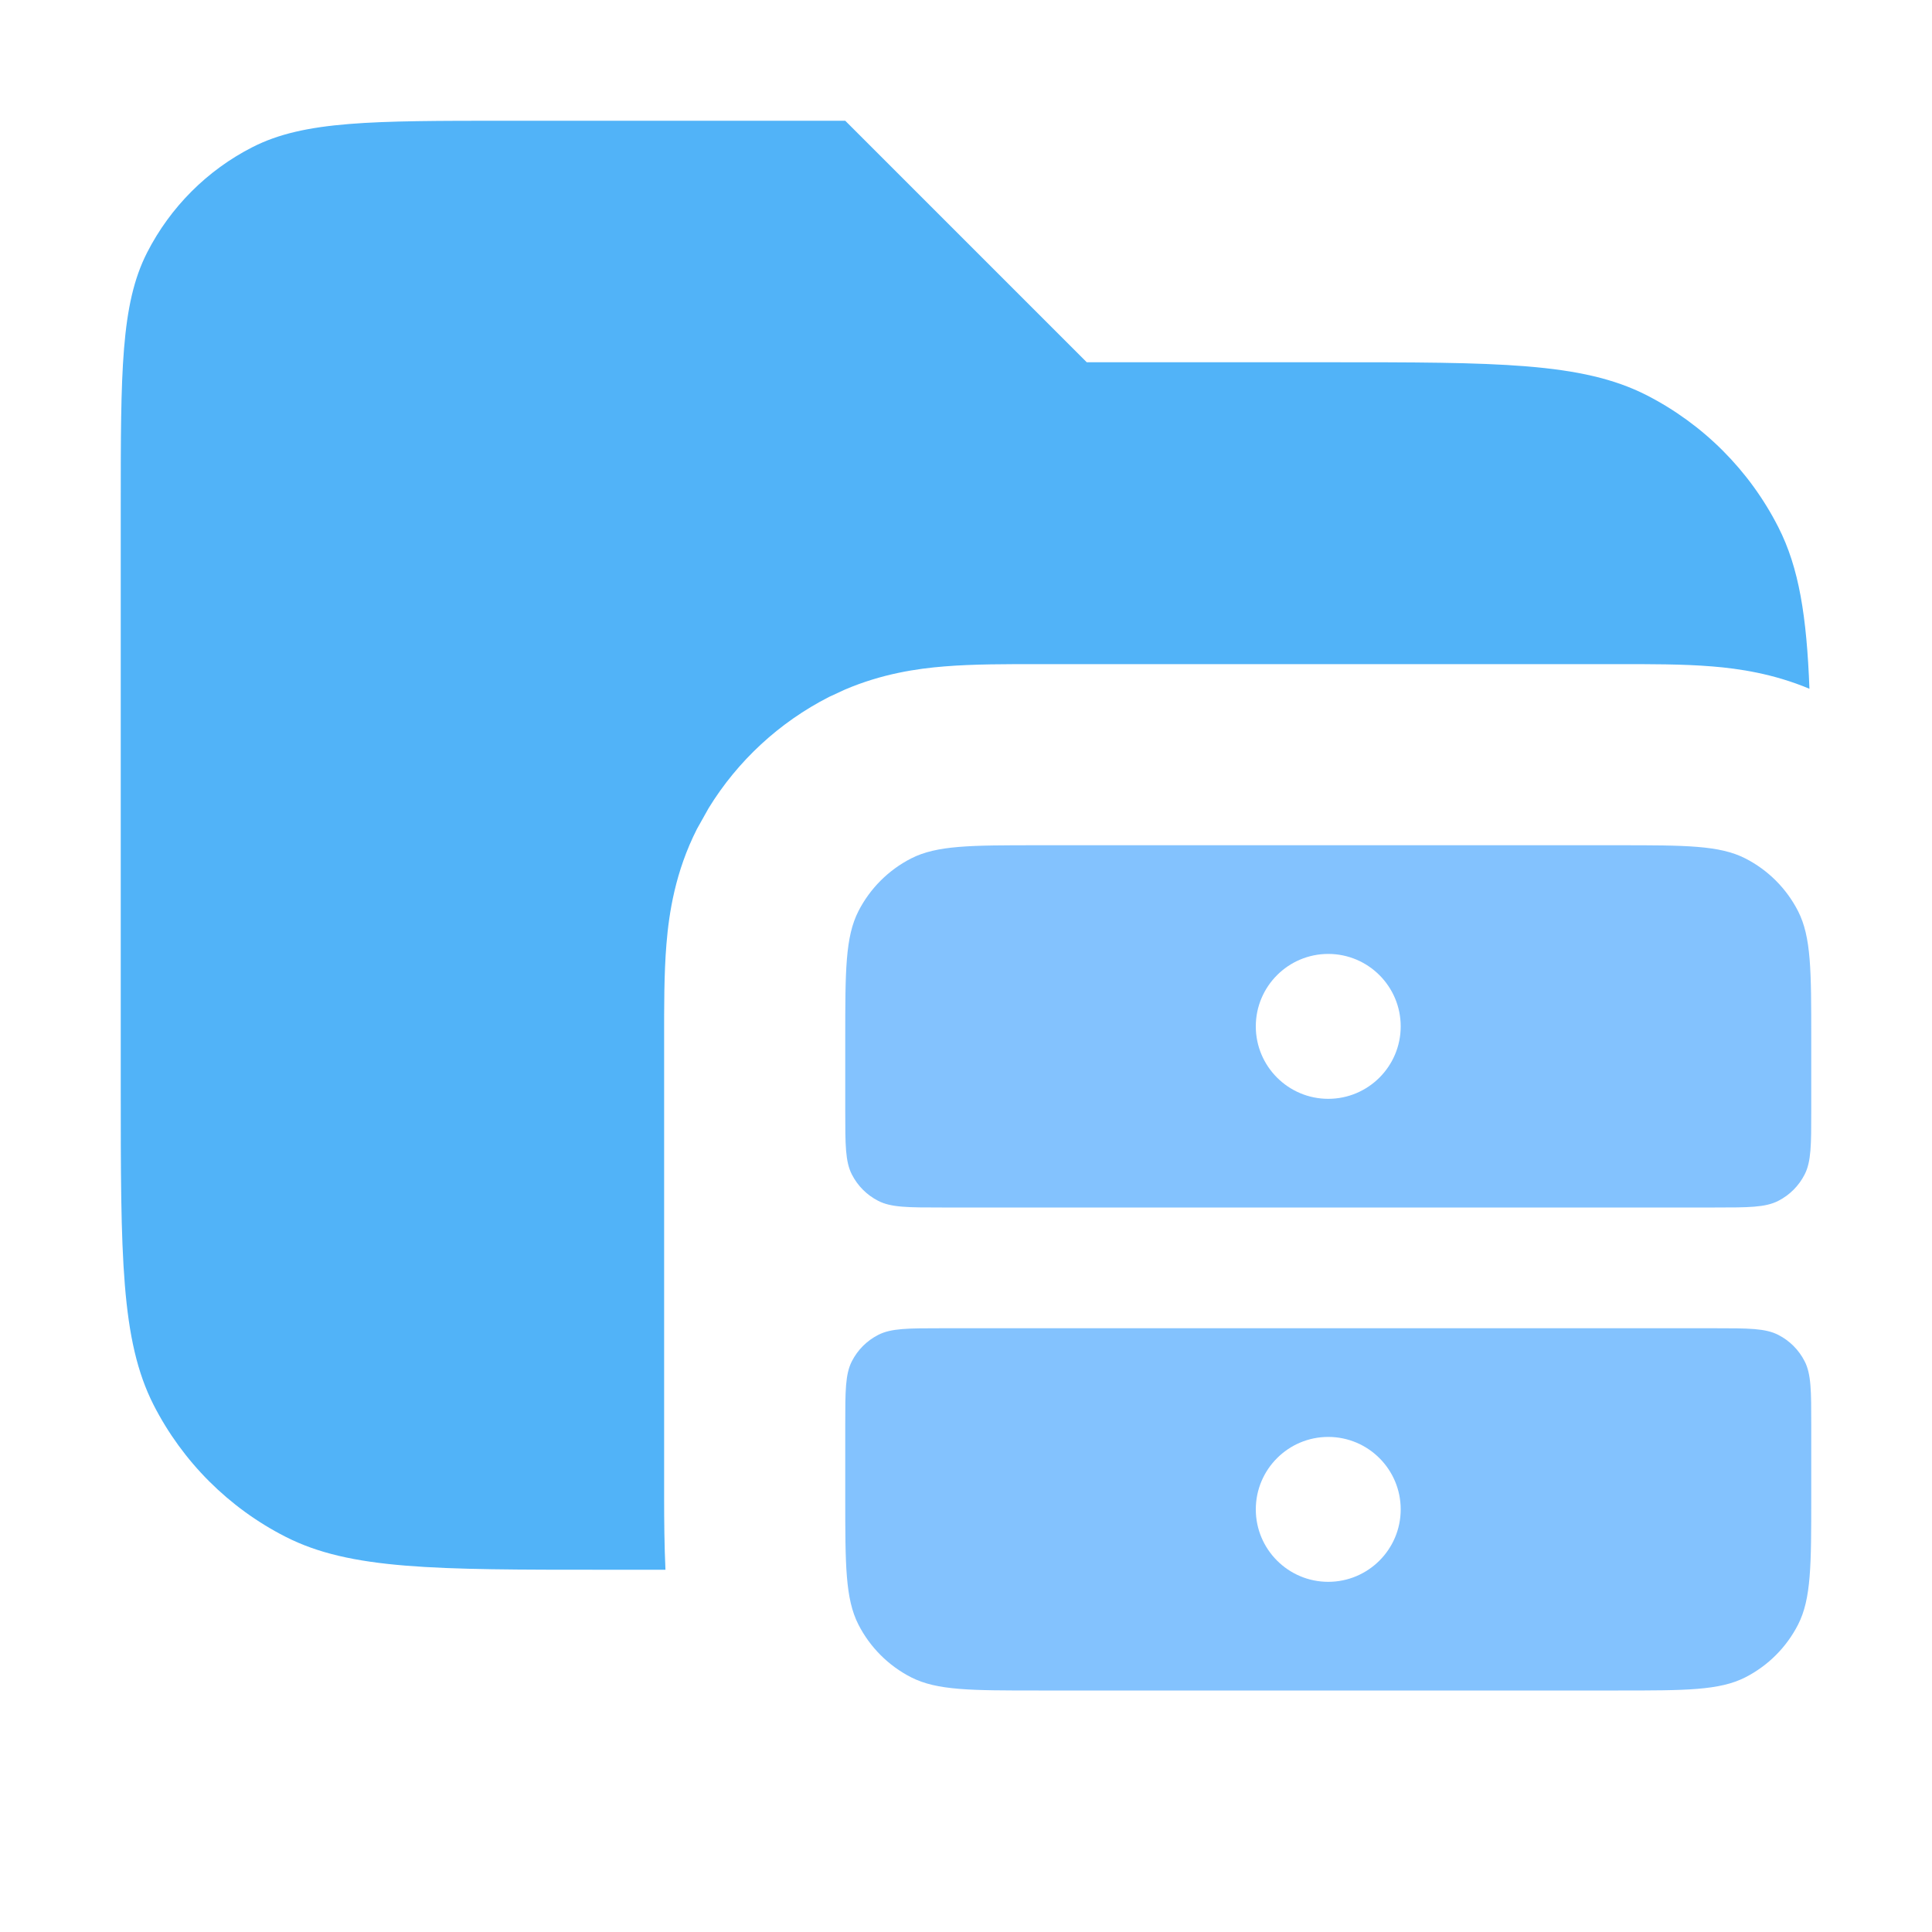 <svg width="16" height="16" viewBox="0 0 16 16" fill="none" xmlns="http://www.w3.org/2000/svg">
<path opacity="0.8" d="M9 3H11C12.4 3 13.1 3 13.635 3.272C14.105 3.512 14.488 3.895 14.727 4.365C14.899 4.702 14.962 5.104 14.985 5.704C14.686 5.579 14.402 5.537 14.179 5.519C13.937 5.499 13.655 5.5 13.4 5.5H8.6C8.345 5.5 8.063 5.499 7.821 5.519C7.594 5.537 7.303 5.58 6.997 5.711L6.865 5.772C6.454 5.982 6.109 6.301 5.869 6.692L5.772 6.865C5.592 7.219 5.54 7.562 5.519 7.821C5.499 8.063 5.5 8.345 5.5 8.6V12.4C5.5 12.595 5.502 12.804 5.511 13H5C3.6 13 2.9 13 2.365 12.727C1.895 12.488 1.512 12.105 1.272 11.635C1 11.1 1 10.4 1 9V4.2C1 3.08 1 2.52 1.218 2.092C1.41 1.716 1.716 1.409 2.092 1.218C2.52 1 3.08 1 4.2 1H7L9 3Z" fill="#26A0F6"/>
<path d="M14.2 11C14.48 11 14.62 11 14.727 11.055C14.821 11.103 14.897 11.179 14.945 11.273C15 11.38 15 11.52 15 11.8V12.4C15 12.96 15 13.24 14.891 13.454C14.795 13.642 14.642 13.795 14.454 13.891C14.24 14 13.96 14 13.4 14H8.6C8.04 14 7.76 14 7.546 13.891C7.358 13.795 7.205 13.642 7.109 13.454C7 13.24 7 12.96 7 12.4V11.8C7 11.52 7 11.38 7.055 11.273C7.103 11.179 7.179 11.103 7.273 11.055C7.38 11 7.52 11 7.8 11H14.2ZM11 11.9C10.669 11.9 10.4 12.169 10.4 12.5C10.4 12.831 10.669 13.1 11 13.1C11.331 13.1 11.6 12.831 11.6 12.5C11.6 12.169 11.331 11.9 11 11.9ZM13.4 7C13.96 7 14.24 7 14.454 7.109C14.642 7.205 14.795 7.358 14.891 7.546C15 7.76 15 8.04 15 8.6V9.2C15 9.48 15 9.62 14.945 9.727C14.897 9.821 14.821 9.897 14.727 9.945C14.62 10 14.48 10 14.2 10H7.8C7.52 10 7.38 10 7.273 9.945C7.179 9.897 7.103 9.821 7.055 9.727C7 9.62 7 9.48 7 9.2V8.6C7 8.04 7 7.76 7.109 7.546C7.205 7.358 7.358 7.205 7.546 7.109C7.76 7 8.04 7 8.6 7H13.4ZM11 7.9C10.669 7.9 10.4 8.169 10.4 8.5C10.4 8.831 10.669 9.1 11 9.1C11.331 9.1 11.6 8.831 11.6 8.5C11.6 8.169 11.331 7.9 11 7.9Z" fill="#83C2FE"/>
</svg>
